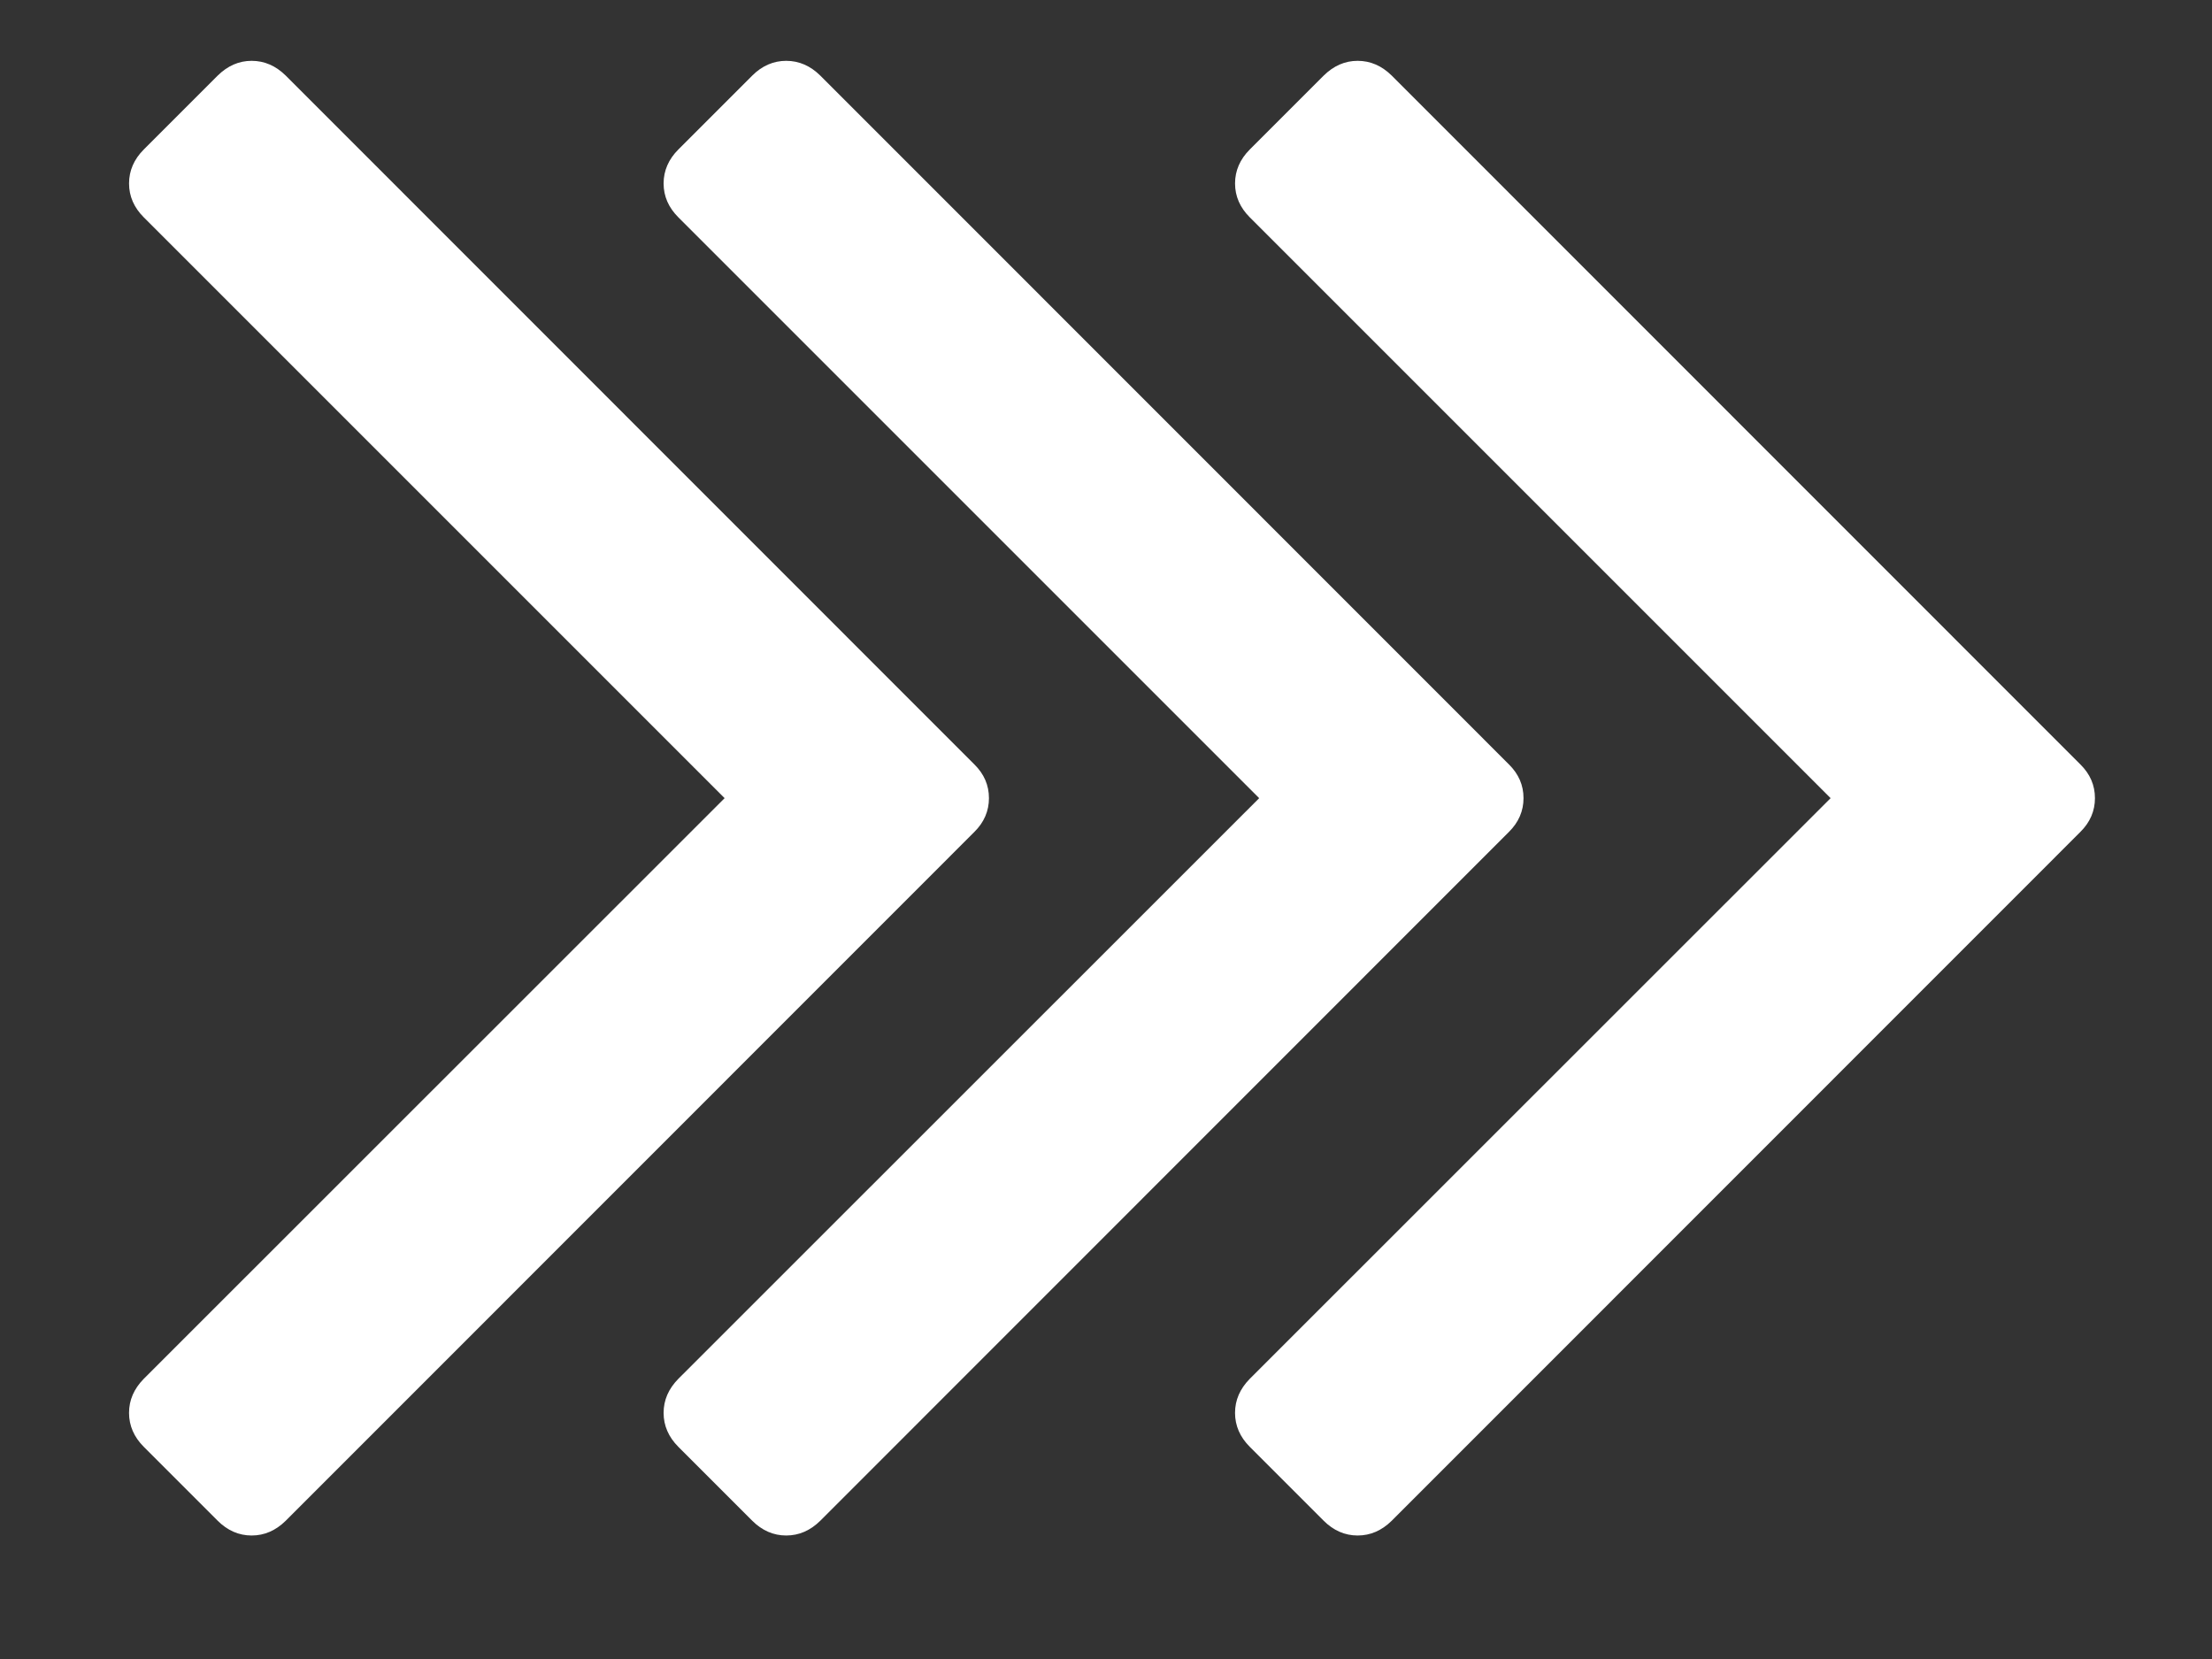 <svg width="12" height="9" viewBox="0 0 12 9" version="1.1" xmlns="http://www.w3.org/2000/svg" xmlns:xlink="http://www.w3.org/1999/xlink">
<rect x="0" y="0" width="12" height="9" fill="#333333" stroke="none"/>
<title>Group</title>
<desc>Created using Figma</desc>
<g id="Canvas" transform="translate(-15562 -1525)">
<g id="Group">
<g id="Vector">
<use xlink:href="#path0_fill" transform="matrix(6.12323e-17 -1 1 6.12323e-17 15565.6 1533.33)" fill="#fff"/>
</g>
<g id="Vector">
<use xlink:href="#path1_fill" transform="matrix(6.12323e-17 -1 1 6.12323e-17 15568.7 1533.33)" fill="#fff"/>
</g>
<g id="Vector">
<use xlink:href="#path1_fill" transform="matrix(6.12323e-17 -1 1 6.12323e-17 15562.7 1533.33)" fill="#fff"/>
</g>
</g>
</g>
<defs>
<path id="path0_fill" d="M 3.816 4.585C 3.869 4.639 3.931 4.665 4 4.665C 4.07 4.665 4.131 4.639 4.184 4.585L 7.92 0.85C 7.973 0.796 8 0.735 8 0.665C 8 0.596 7.973 0.534 7.92 0.481L 7.519 0.08C 7.466 0.027 7.404 3.6416e-09 7.335 3.6416e-09C 7.265 3.6416e-09 7.204 0.027 7.151 0.08L 4 3.231L 0.85 0.08C 0.796 0.027 0.735 3.6416e-09 0.665 3.6416e-09C 0.596 3.6416e-09 0.534 0.027 0.481 0.08L 0.08 0.481C 0.027 0.534 0 0.596 0 0.665C 0 0.735 0.027 0.796 0.08 0.85L 3.816 4.585Z"/>
<path id="path1_fill" d="M 7.519 0.08C 7.466 0.027 7.404 8.41458e-05 7.335 8.41458e-05C 7.265 8.41458e-05 7.204 0.027 7.151 0.08L 4 3.231L 0.85 0.08C 0.796 0.027 0.735 -3.9415e-08 0.665 -3.9415e-08C 0.596 -3.9415e-08 0.534 0.027 0.481 0.08L 0.08 0.481C 0.027 0.534 0 0.596 0 0.665C 0 0.735 0.027 0.796 0.08 0.85L 3.816 4.585C 3.869 4.639 3.931 4.665 4 4.665C 4.07 4.665 4.131 4.639 4.184 4.585L 7.92 0.85C 7.973 0.796 8 0.735 8 0.665C 8 0.596 7.973 0.535 7.92 0.481L 7.519 0.08Z"/>
</defs>
</svg>
